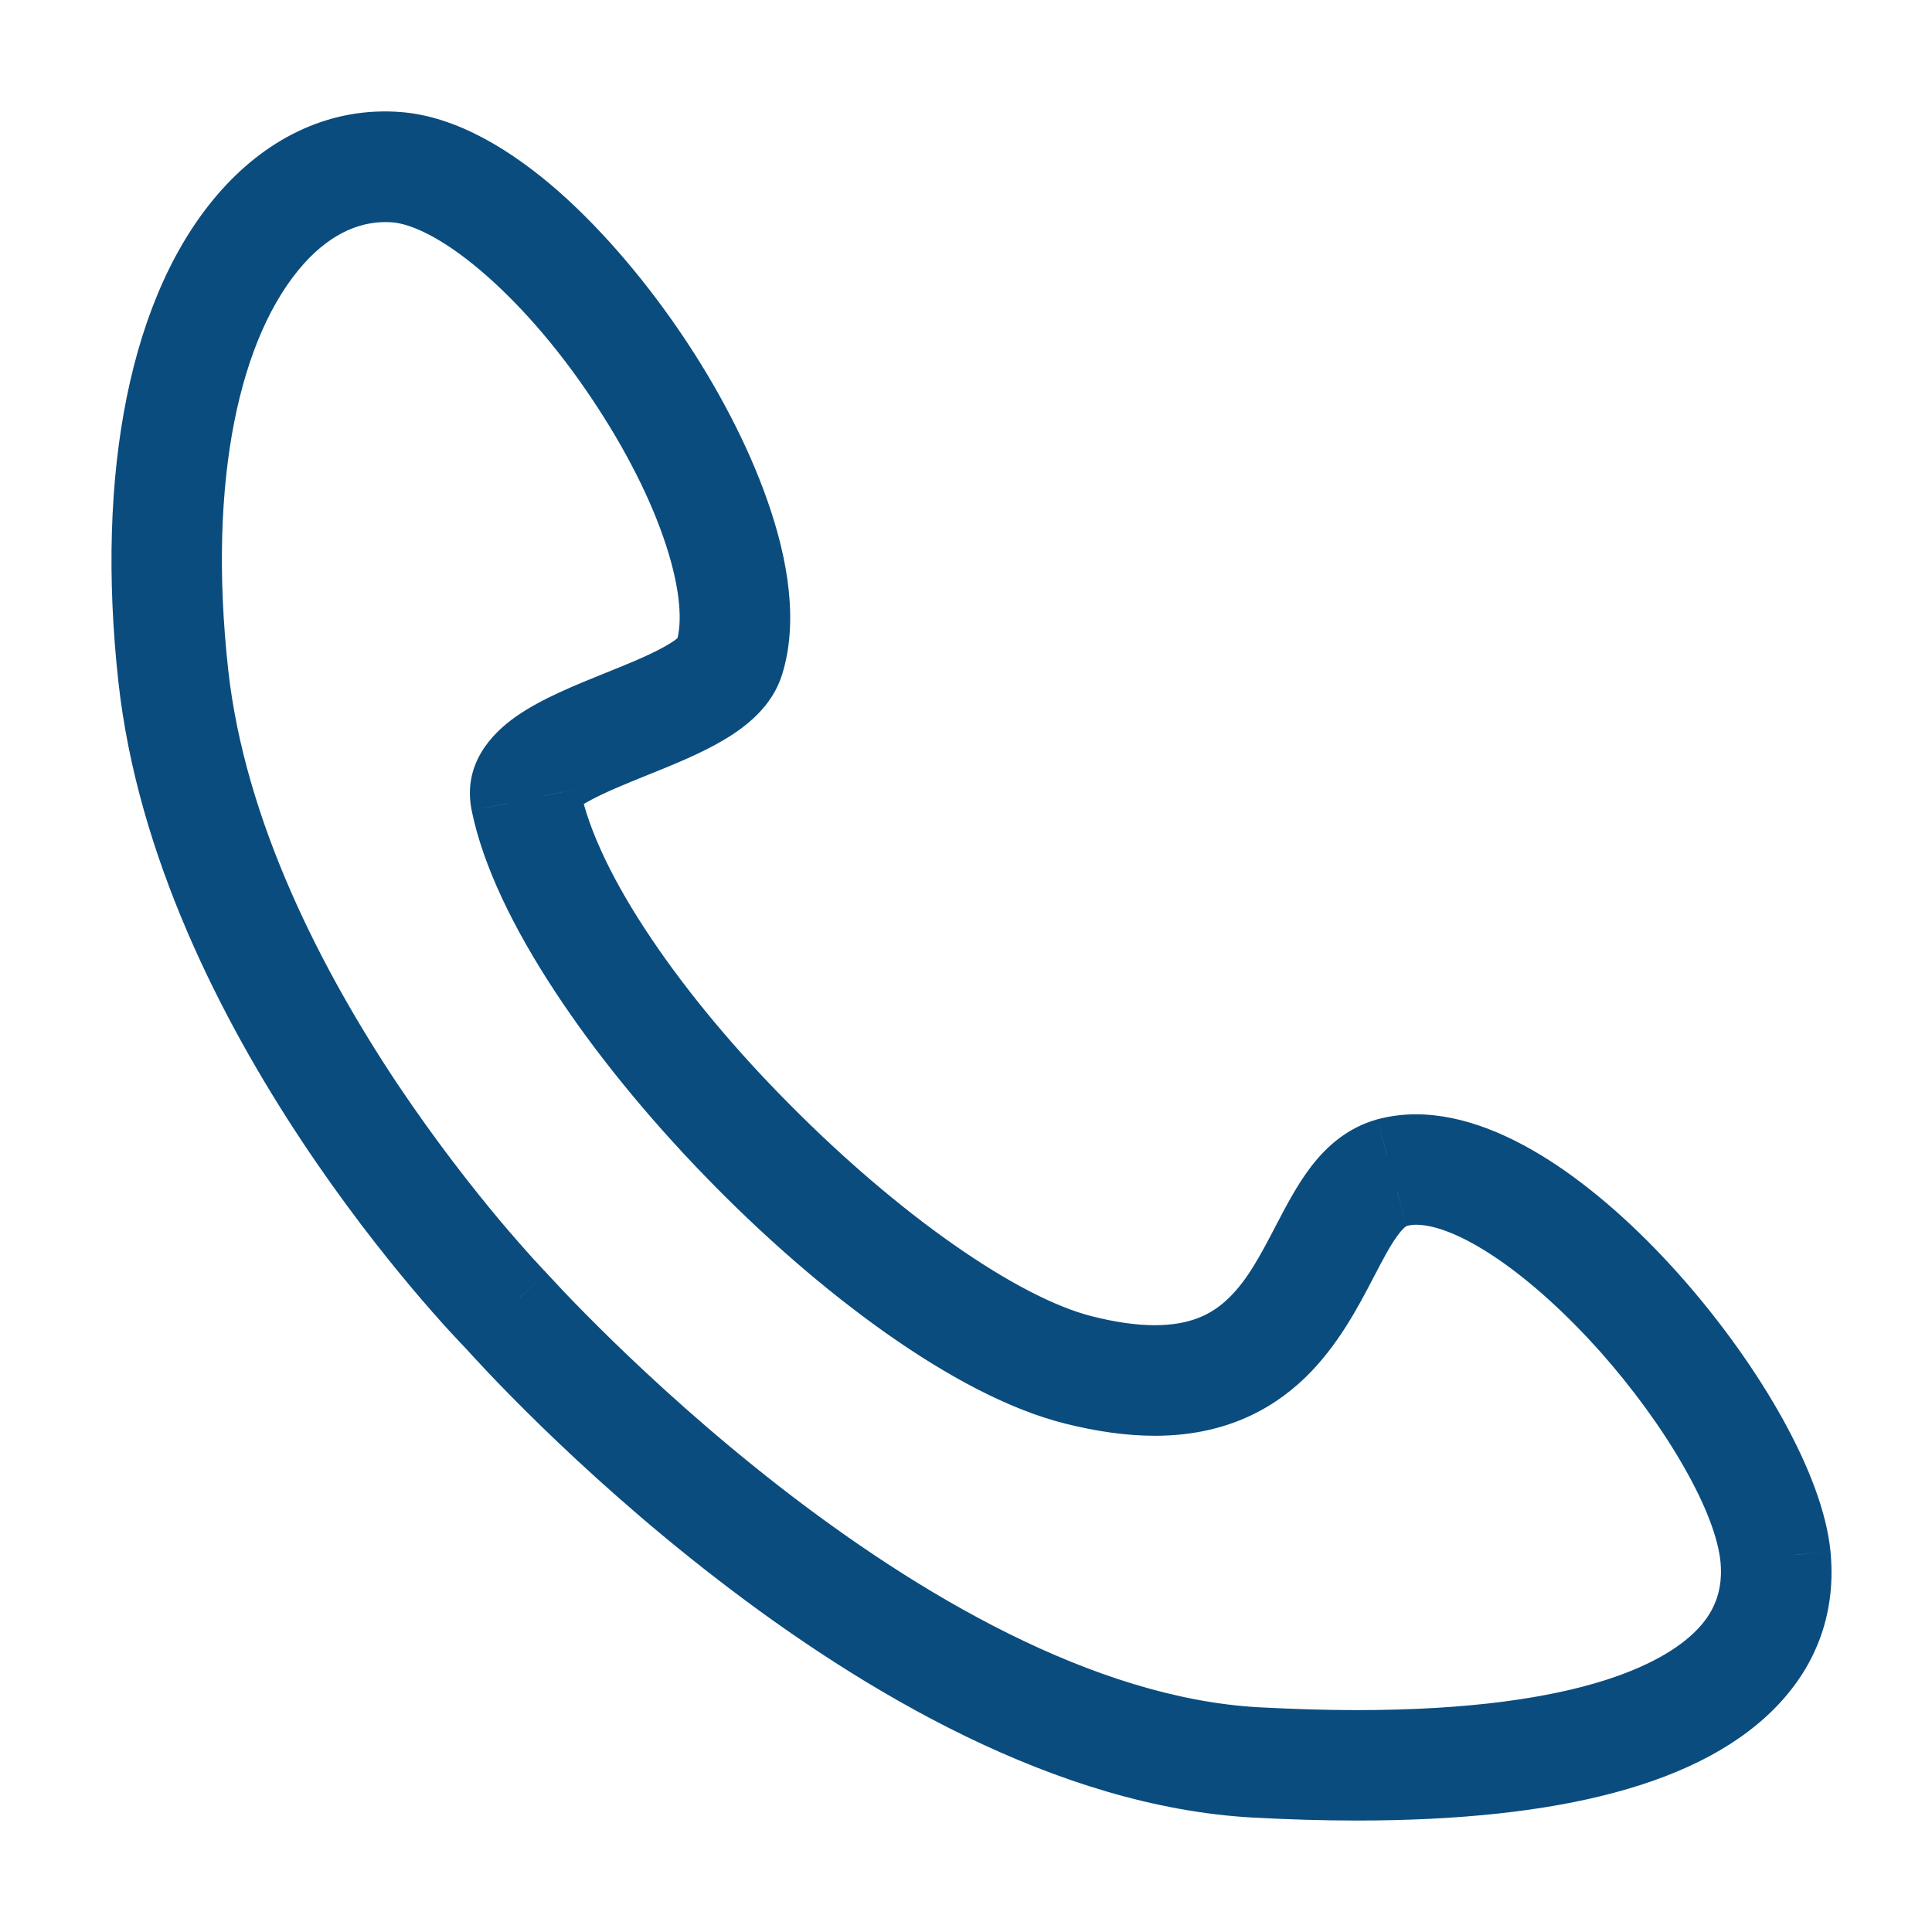 <svg width="13" height="13" viewBox="0 0 13 13" fill="none" xmlns="http://www.w3.org/2000/svg">
<mask id="path-1-outside-1_1_436" maskUnits="userSpaceOnUse" x="0.074" y="0" width="13" height="13" fill="black">
<rect fill="white" x="0.074" width="13" height="13"/>
<path d="M9.127 12C10.467 12 11.366 11.759 11.799 11.282C12.008 11.053 12.098 10.777 12.068 10.464C11.985 9.589 10.531 7.748 9.528 7.748C9.46 7.748 9.395 7.756 9.334 7.773C9.077 7.844 8.945 8.098 8.805 8.366C8.6 8.76 8.388 9.167 7.77 9.167C7.626 9.167 7.463 9.144 7.287 9.1C6.137 8.811 3.924 6.673 3.658 5.355C3.634 5.238 4.006 5.088 4.252 4.989C4.609 4.844 4.946 4.708 5.023 4.468C5.202 3.906 4.812 3.031 4.387 2.399C3.954 1.755 3.277 1.05 2.677 1.003C2.309 0.975 1.96 1.129 1.677 1.445C1.126 2.06 0.895 3.194 1.044 4.555C1.291 6.812 3.233 8.817 3.316 8.902C3.419 9.017 5.954 11.844 8.445 11.98C8.682 11.993 8.911 12 9.127 12ZM9.528 7.991C10.336 7.991 11.746 9.649 11.826 10.487C11.849 10.729 11.779 10.942 11.619 11.119C11.354 11.41 10.707 11.757 9.127 11.757C8.915 11.757 8.69 11.75 8.458 11.738C6.068 11.607 3.52 8.764 3.494 8.736C3.471 8.711 1.524 6.701 1.286 4.529C1.145 3.236 1.354 2.171 1.859 1.607C2.09 1.35 2.369 1.224 2.659 1.247C3.075 1.279 3.688 1.797 4.185 2.536C4.679 3.27 4.917 4 4.79 4.394C4.748 4.526 4.422 4.657 4.16 4.763C3.764 4.923 3.355 5.088 3.419 5.404C3.686 6.723 5.892 9.002 7.228 9.337C7.424 9.386 7.606 9.411 7.77 9.411C8.536 9.411 8.816 8.872 9.021 8.479C9.141 8.249 9.244 8.051 9.399 8.008C9.439 7.997 9.482 7.991 9.528 7.991Z"/>
</mask>
<path d="M9.127 12C10.467 12 11.366 11.759 11.799 11.282C12.008 11.053 12.098 10.777 12.068 10.464C11.985 9.589 10.531 7.748 9.528 7.748C9.46 7.748 9.395 7.756 9.334 7.773C9.077 7.844 8.945 8.098 8.805 8.366C8.6 8.76 8.388 9.167 7.77 9.167C7.626 9.167 7.463 9.144 7.287 9.1C6.137 8.811 3.924 6.673 3.658 5.355C3.634 5.238 4.006 5.088 4.252 4.989C4.609 4.844 4.946 4.708 5.023 4.468C5.202 3.906 4.812 3.031 4.387 2.399C3.954 1.755 3.277 1.05 2.677 1.003C2.309 0.975 1.96 1.129 1.677 1.445C1.126 2.06 0.895 3.194 1.044 4.555C1.291 6.812 3.233 8.817 3.316 8.902C3.419 9.017 5.954 11.844 8.445 11.98C8.682 11.993 8.911 12 9.127 12ZM9.528 7.991C10.336 7.991 11.746 9.649 11.826 10.487C11.849 10.729 11.779 10.942 11.619 11.119C11.354 11.41 10.707 11.757 9.127 11.757C8.915 11.757 8.69 11.75 8.458 11.738C6.068 11.607 3.52 8.764 3.494 8.736C3.471 8.711 1.524 6.701 1.286 4.529C1.145 3.236 1.354 2.171 1.859 1.607C2.09 1.35 2.369 1.224 2.659 1.247C3.075 1.279 3.688 1.797 4.185 2.536C4.679 3.27 4.917 4 4.79 4.394C4.748 4.526 4.422 4.657 4.16 4.763C3.764 4.923 3.355 5.088 3.419 5.404C3.686 6.723 5.892 9.002 7.228 9.337C7.424 9.386 7.606 9.411 7.77 9.411C8.536 9.411 8.816 8.872 9.021 8.479C9.141 8.249 9.244 8.051 9.399 8.008C9.439 7.997 9.482 7.991 9.528 7.991Z" fill="#0A4C7E"/>
<path d="M11.799 11.282L11.614 11.114L11.614 11.114L11.799 11.282ZM12.068 10.464L11.819 10.488L11.819 10.487L12.068 10.464ZM9.334 7.773L9.401 8.014L9.4 8.014L9.334 7.773ZM8.805 8.366L8.583 8.251L8.583 8.251L8.805 8.366ZM7.77 9.167L7.77 9.417H7.77V9.167ZM7.287 9.1L7.226 9.342L7.226 9.342L7.287 9.1ZM3.658 5.355L3.903 5.305L3.903 5.306L3.658 5.355ZM4.252 4.989L4.345 5.22L4.345 5.22L4.252 4.989ZM5.023 4.468L4.784 4.392L4.784 4.392L5.023 4.468ZM4.387 2.399L4.179 2.539L4.179 2.539L4.387 2.399ZM2.677 1.003L2.658 1.253L2.658 1.253L2.677 1.003ZM1.677 1.445L1.491 1.278L1.491 1.278L1.677 1.445ZM1.044 4.555L0.796 4.582L0.796 4.582L1.044 4.555ZM3.316 8.902L3.495 8.726L3.503 8.736L3.316 8.902ZM8.445 11.98L8.459 11.731L8.459 11.731L8.445 11.98ZM11.826 10.487L11.577 10.511L11.577 10.511L11.826 10.487ZM11.619 11.119L11.434 10.95L11.434 10.95L11.619 11.119ZM8.458 11.738L8.445 11.987L8.445 11.987L8.458 11.738ZM3.494 8.736L3.673 8.561L3.681 8.57L3.494 8.736ZM1.286 4.529L1.038 4.556L1.038 4.556L1.286 4.529ZM1.859 1.607L1.673 1.441L1.673 1.441L1.859 1.607ZM2.659 1.247L2.678 0.997L2.678 0.997L2.659 1.247ZM4.185 2.536L3.977 2.675L3.977 2.675L4.185 2.536ZM4.79 4.394L5.029 4.47L5.029 4.47L4.79 4.394ZM4.16 4.763L4.067 4.531L4.067 4.531L4.16 4.763ZM3.419 5.404L3.664 5.354L3.664 5.355L3.419 5.404ZM7.228 9.337L7.167 9.579L7.167 9.579L7.228 9.337ZM7.77 9.411L7.77 9.661H7.77V9.411ZM9.021 8.479L9.243 8.594L9.243 8.594L9.021 8.479ZM9.399 8.008L9.466 8.249L9.465 8.249L9.399 8.008ZM9.127 11.75C9.784 11.75 10.32 11.691 10.738 11.578C11.158 11.466 11.441 11.305 11.614 11.114L11.984 11.45C11.724 11.736 11.341 11.934 10.868 12.061C10.393 12.189 9.81 12.25 9.127 12.25V11.75ZM11.614 11.114C11.774 10.938 11.843 10.732 11.819 10.488L12.317 10.44C12.354 10.822 12.241 11.168 11.984 11.45L11.614 11.114ZM11.819 10.487C11.803 10.319 11.716 10.075 11.558 9.791C11.404 9.513 11.194 9.215 10.955 8.942C10.716 8.669 10.454 8.428 10.198 8.257C9.937 8.083 9.708 7.998 9.528 7.998V7.498C9.851 7.498 10.179 7.643 10.476 7.841C10.777 8.043 11.071 8.316 11.331 8.613C11.591 8.91 11.823 9.237 11.996 9.549C12.166 9.856 12.291 10.171 12.317 10.44L11.819 10.487ZM9.528 7.998C9.481 7.998 9.438 8.004 9.401 8.014L9.267 7.532C9.352 7.509 9.44 7.498 9.528 7.498V7.998ZM9.4 8.014C9.34 8.031 9.285 8.07 9.222 8.149C9.157 8.234 9.099 8.342 9.027 8.482L8.583 8.251C8.651 8.121 8.729 7.969 8.828 7.842C8.931 7.71 9.07 7.587 9.267 7.532L9.4 8.014ZM9.027 8.482C8.928 8.671 8.806 8.909 8.616 9.094C8.413 9.29 8.143 9.417 7.77 9.417L7.77 8.917C8.015 8.917 8.16 8.84 8.268 8.734C8.39 8.617 8.477 8.455 8.583 8.251L9.027 8.482ZM7.77 9.417C7.601 9.417 7.417 9.39 7.226 9.342L7.348 8.857C7.509 8.898 7.651 8.917 7.77 8.917V9.417ZM7.226 9.342C6.895 9.259 6.512 9.051 6.129 8.783C5.742 8.512 5.338 8.166 4.964 7.79C4.59 7.413 4.242 7.001 3.968 6.595C3.697 6.193 3.489 5.781 3.413 5.405L3.903 5.306C3.96 5.589 4.128 5.938 4.383 6.316C4.635 6.691 4.962 7.079 5.319 7.437C5.675 7.796 6.056 8.122 6.416 8.374C6.78 8.629 7.104 8.796 7.348 8.857L7.226 9.342ZM3.413 5.405C3.378 5.233 3.495 5.116 3.538 5.077C3.596 5.024 3.67 4.98 3.736 4.945C3.871 4.872 4.038 4.805 4.158 4.757L4.345 5.22C4.219 5.271 4.078 5.328 3.972 5.385C3.917 5.415 3.887 5.436 3.874 5.447C3.846 5.473 3.926 5.418 3.903 5.305L3.413 5.405ZM4.158 4.757C4.342 4.683 4.496 4.62 4.615 4.549C4.737 4.477 4.774 4.423 4.784 4.392L5.261 4.544C5.194 4.753 5.024 4.888 4.87 4.979C4.712 5.073 4.519 5.15 4.345 5.22L4.158 4.757ZM4.784 4.392C4.849 4.189 4.818 3.894 4.695 3.542C4.576 3.199 4.383 2.842 4.179 2.539L4.594 2.26C4.816 2.589 5.031 2.985 5.167 3.378C5.301 3.762 5.375 4.185 5.261 4.544L4.784 4.392ZM4.179 2.539C3.972 2.23 3.708 1.91 3.429 1.665C3.144 1.414 2.876 1.27 2.658 1.253L2.697 0.754C3.078 0.784 3.448 1.015 3.76 1.289C4.078 1.57 4.369 1.925 4.594 2.26L4.179 2.539ZM2.658 1.253C2.38 1.231 2.103 1.344 1.864 1.612L1.491 1.278C1.817 0.914 2.238 0.718 2.697 0.754L2.658 1.253ZM1.864 1.612C1.383 2.148 1.146 3.192 1.293 4.528L0.796 4.582C0.644 3.195 0.869 1.972 1.491 1.278L1.864 1.612ZM1.293 4.528C1.41 5.599 1.933 6.625 2.45 7.405C2.965 8.181 3.46 8.691 3.495 8.727L3.138 9.077C3.09 9.028 2.572 8.493 2.033 7.681C1.497 6.873 0.925 5.768 0.796 4.582L1.293 4.528ZM3.503 8.736C3.549 8.788 4.197 9.511 5.138 10.235C6.086 10.966 7.292 11.667 8.459 11.731L8.431 12.23C7.107 12.158 5.8 11.377 4.833 10.631C3.857 9.88 3.186 9.131 3.129 9.067L3.503 8.736ZM8.459 11.731C8.691 11.744 8.916 11.75 9.127 11.75V12.25C8.906 12.25 8.672 12.243 8.431 12.23L8.459 11.731ZM9.528 7.741C9.806 7.741 10.097 7.879 10.358 8.057C10.626 8.24 10.895 8.488 11.137 8.759C11.378 9.03 11.598 9.329 11.764 9.62C11.927 9.905 12.05 10.202 12.075 10.463L11.577 10.511C11.562 10.353 11.479 10.129 11.329 9.868C11.183 9.611 10.985 9.34 10.764 9.091C10.542 8.843 10.302 8.624 10.076 8.47C9.843 8.311 9.655 8.241 9.528 8.241V7.741ZM12.075 10.463C12.104 10.774 12.013 11.057 11.804 11.287L11.434 10.95C11.546 10.827 11.593 10.685 11.577 10.511L12.075 10.463ZM11.804 11.287C11.468 11.656 10.731 12.007 9.127 12.007V11.507C10.683 11.507 11.241 11.163 11.434 10.95L11.804 11.287ZM9.127 12.007C8.91 12.007 8.681 12 8.445 11.987L8.472 11.488C8.7 11.5 8.92 11.507 9.127 11.507V12.007ZM8.445 11.987C7.169 11.917 5.883 11.132 4.936 10.396C3.98 9.652 3.326 8.922 3.307 8.901L3.681 8.57C3.681 8.57 3.684 8.573 3.689 8.579C3.694 8.584 3.702 8.593 3.712 8.603C3.732 8.625 3.761 8.656 3.798 8.695C3.873 8.774 3.982 8.885 4.119 9.019C4.394 9.287 4.783 9.643 5.243 10.001C6.175 10.726 7.358 11.427 8.472 11.488L8.445 11.987ZM3.315 8.91C3.297 8.892 2.793 8.371 2.263 7.577C1.735 6.786 1.163 5.701 1.038 4.556L1.535 4.502C1.647 5.529 2.168 6.535 2.678 7.299C2.932 7.678 3.179 7.992 3.364 8.213C3.457 8.323 3.533 8.409 3.587 8.469C3.614 8.498 3.636 8.521 3.65 8.537C3.658 8.545 3.663 8.551 3.667 8.555C3.669 8.557 3.671 8.558 3.672 8.559C3.673 8.561 3.673 8.561 3.673 8.561L3.315 8.91ZM1.038 4.556C0.894 3.241 1.095 2.085 1.673 1.441L2.045 1.774C1.612 2.258 1.396 3.231 1.535 4.502L1.038 4.556ZM1.673 1.441C1.945 1.137 2.296 0.968 2.678 0.997L2.639 1.496C2.442 1.481 2.235 1.562 2.045 1.774L1.673 1.441ZM2.678 0.997C2.966 1.02 3.273 1.199 3.553 1.435C3.841 1.678 4.133 2.011 4.392 2.396L3.977 2.675C3.74 2.321 3.477 2.026 3.23 1.817C2.975 1.601 2.768 1.506 2.639 1.496L2.678 0.997ZM4.392 2.396C4.649 2.778 4.844 3.165 4.958 3.515C5.069 3.855 5.116 4.198 5.029 4.47L4.552 4.318C4.591 4.196 4.582 3.977 4.482 3.67C4.386 3.373 4.214 3.027 3.977 2.675L4.392 2.396ZM5.029 4.47C4.995 4.574 4.92 4.645 4.867 4.688C4.809 4.734 4.74 4.775 4.674 4.81C4.541 4.879 4.382 4.943 4.254 4.995L4.067 4.531C4.201 4.477 4.336 4.423 4.442 4.367C4.495 4.339 4.532 4.316 4.555 4.297C4.583 4.275 4.564 4.28 4.552 4.318L5.029 4.47ZM4.254 4.995C4.047 5.078 3.876 5.149 3.761 5.23C3.649 5.308 3.662 5.342 3.664 5.354L3.174 5.454C3.112 5.15 3.298 4.943 3.474 4.82C3.646 4.7 3.877 4.608 4.067 4.531L4.254 4.995ZM3.664 5.355C3.722 5.639 3.89 5.998 4.148 6.391C4.403 6.78 4.735 7.186 5.102 7.565C5.469 7.944 5.867 8.291 6.251 8.562C6.638 8.835 6.997 9.021 7.289 9.094L7.167 9.579C6.79 9.485 6.373 9.26 5.963 8.971C5.549 8.679 5.128 8.311 4.743 7.913C4.358 7.516 4.005 7.085 3.73 6.665C3.457 6.249 3.25 5.828 3.174 5.454L3.664 5.355ZM7.288 9.094C7.469 9.139 7.631 9.161 7.77 9.161V9.661C7.581 9.661 7.378 9.632 7.167 9.579L7.288 9.094ZM7.77 9.161C8.085 9.161 8.285 9.053 8.433 8.912C8.59 8.761 8.694 8.565 8.799 8.363L9.243 8.594C9.143 8.786 9.004 9.056 8.779 9.273C8.543 9.499 8.22 9.661 7.77 9.661L7.77 9.161ZM8.799 8.364C8.857 8.253 8.921 8.129 8.994 8.028C9.065 7.928 9.172 7.811 9.332 7.767L9.465 8.249C9.47 8.248 9.448 8.252 9.4 8.319C9.352 8.385 9.305 8.475 9.243 8.594L8.799 8.364ZM9.332 7.767C9.396 7.749 9.462 7.741 9.528 7.741V8.241C9.503 8.241 9.482 8.245 9.466 8.249L9.332 7.767Z" fill="#0A4C7E" mask="url(#path-1-outside-1_1_436)"/>
</svg>
